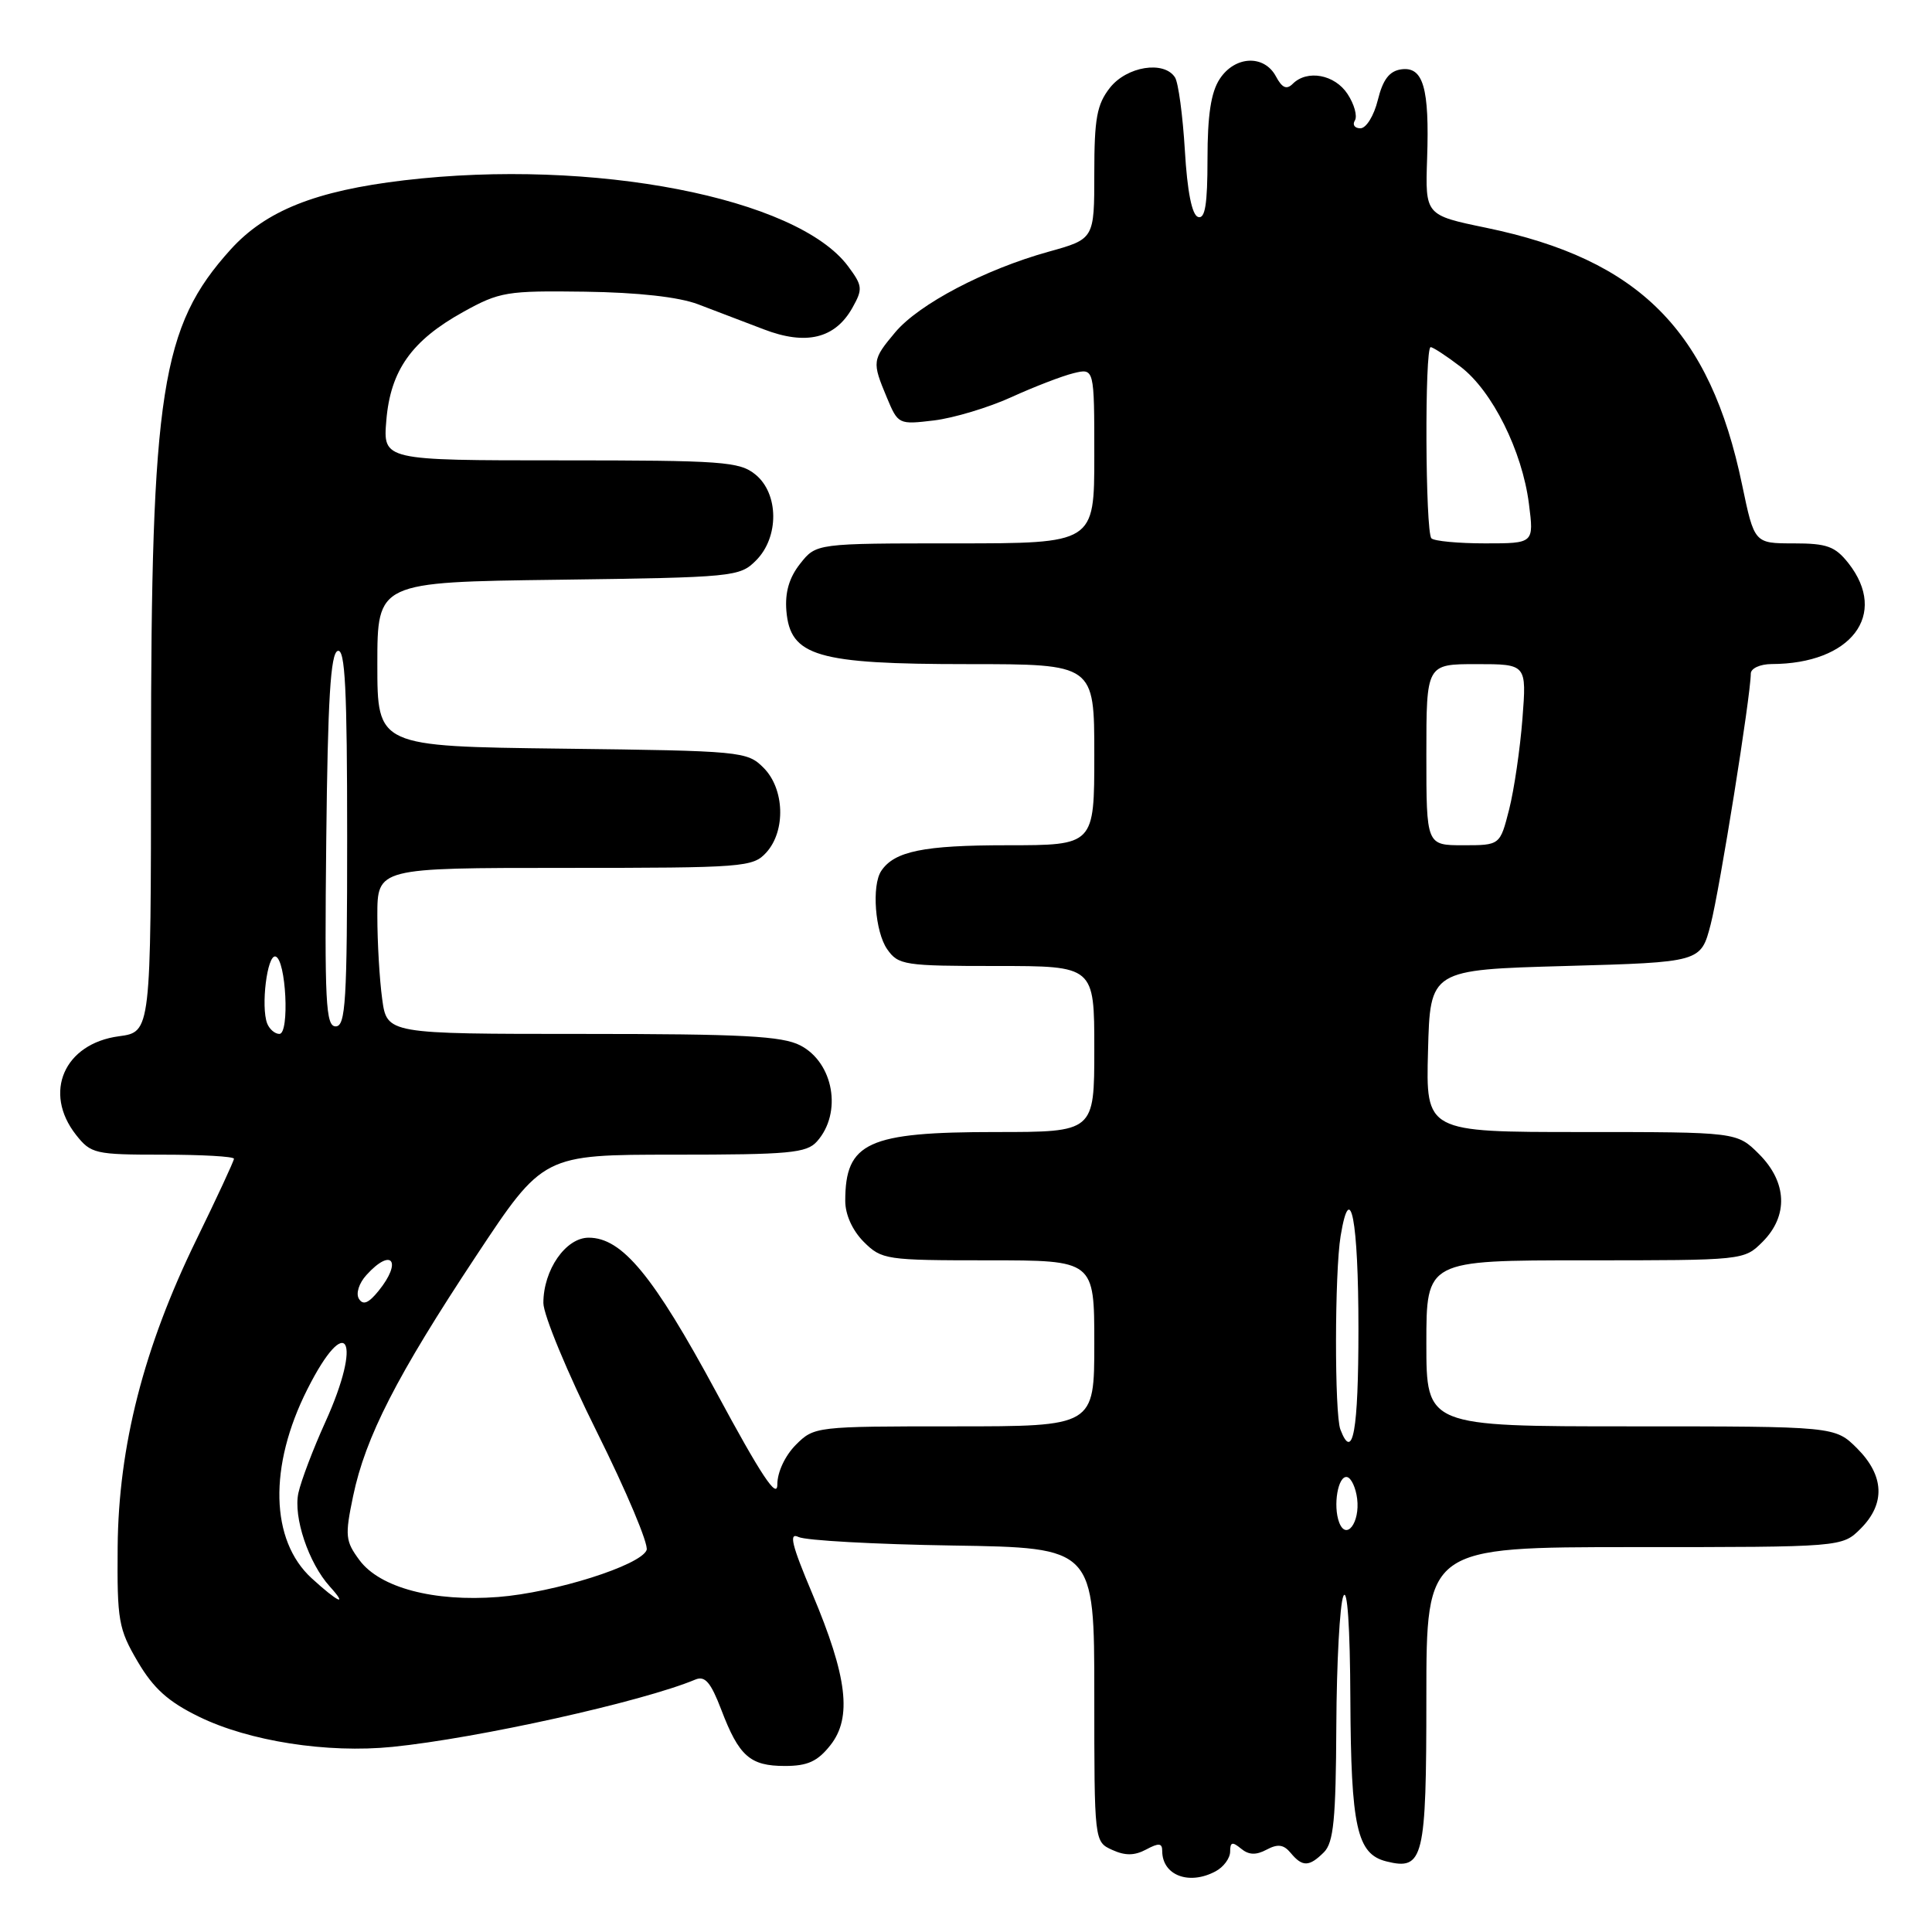 <?xml version="1.0" encoding="UTF-8" standalone="no"?>
<!DOCTYPE svg PUBLIC "-//W3C//DTD SVG 1.1//EN" "http://www.w3.org/Graphics/SVG/1.1/DTD/svg11.dtd" >
<svg xmlns="http://www.w3.org/2000/svg" xmlns:xlink="http://www.w3.org/1999/xlink" version="1.1" viewBox="0 0 256 256">
 <g >
 <path fill="currentColor"
d=" M 161.07 247.96 C 162.13 247.40 163.00 246.22 163.00 245.34 C 163.00 244.08 163.29 244.00 164.44 244.95 C 165.47 245.80 166.42 245.84 167.83 245.09 C 169.31 244.30 170.09 244.40 171.02 245.52 C 172.58 247.40 173.47 247.38 175.43 245.43 C 176.71 244.14 177.01 241.08 177.07 228.68 C 177.11 220.33 177.53 212.60 178.00 211.50 C 178.53 210.26 178.89 215.50 178.93 225.20 C 179.01 242.09 179.80 245.66 183.68 246.64 C 188.63 247.88 189.00 246.37 189.00 224.88 C 189.00 205.00 189.00 205.00 216.55 205.00 C 244.09 205.00 244.09 205.00 246.55 202.55 C 249.85 199.24 249.68 195.53 246.08 191.92 C 243.15 189.00 243.15 189.00 216.08 189.00 C 189.00 189.00 189.00 189.00 189.00 178.00 C 189.00 167.00 189.00 167.00 210.05 167.00 C 231.06 167.00 231.09 167.00 233.55 164.55 C 236.99 161.10 236.81 156.65 233.08 152.92 C 230.15 150.00 230.15 150.00 209.54 150.00 C 188.93 150.00 188.93 150.00 189.22 139.25 C 189.50 128.50 189.50 128.50 207.44 128.00 C 225.37 127.50 225.37 127.50 226.67 122.50 C 227.86 117.93 231.98 92.19 231.99 89.25 C 232.00 88.56 233.22 88.00 234.75 87.99 C 245.29 87.97 250.27 81.43 244.93 74.63 C 243.16 72.39 242.08 72.00 237.66 72.00 C 232.46 72.00 232.46 72.00 230.84 64.25 C 226.59 43.79 217.21 34.38 196.92 30.18 C 188.85 28.51 188.85 28.51 189.10 21.01 C 189.42 11.64 188.59 8.78 185.66 9.19 C 184.10 9.42 183.24 10.53 182.57 13.25 C 182.06 15.33 181.03 17.00 180.26 17.00 C 179.50 17.00 179.17 16.53 179.53 15.96 C 179.88 15.38 179.45 13.81 178.56 12.46 C 176.87 9.87 173.21 9.19 171.29 11.11 C 170.48 11.92 169.88 11.65 169.06 10.11 C 167.50 7.21 163.63 7.39 161.62 10.46 C 160.46 12.22 160.00 15.26 160.00 21.05 C 160.00 27.10 159.68 29.06 158.75 28.75 C 157.94 28.49 157.32 25.39 157.00 19.92 C 156.72 15.29 156.14 10.94 155.69 10.25 C 154.23 8.00 149.31 8.79 147.07 11.63 C 145.34 13.84 145.00 15.68 145.00 22.97 C 145.00 31.67 145.00 31.67 138.92 33.36 C 130.51 35.70 121.77 40.29 118.63 44.02 C 115.56 47.68 115.53 47.93 117.51 52.67 C 119.00 56.24 119.07 56.27 123.76 55.71 C 126.37 55.39 130.97 54.01 134.00 52.63 C 137.03 51.25 140.74 49.82 142.25 49.45 C 145.00 48.78 145.00 48.78 145.00 60.39 C 145.00 72.00 145.00 72.00 126.57 72.00 C 108.15 72.00 108.15 72.00 106.02 74.70 C 104.56 76.55 104.00 78.50 104.20 80.95 C 104.71 86.96 108.23 88.00 128.25 88.00 C 145.00 88.00 145.00 88.00 145.00 100.00 C 145.00 112.00 145.00 112.00 133.43 112.00 C 122.38 112.00 118.51 112.79 116.77 115.40 C 115.48 117.33 115.95 123.48 117.56 125.78 C 119.03 127.88 119.82 128.00 132.06 128.00 C 145.00 128.00 145.00 128.00 145.00 139.00 C 145.00 150.00 145.00 150.00 131.95 150.00 C 114.97 150.00 112.00 151.36 112.00 159.13 C 112.00 160.94 112.95 163.04 114.45 164.55 C 116.83 166.92 117.38 167.00 130.95 167.00 C 145.00 167.00 145.00 167.00 145.00 178.00 C 145.00 189.00 145.00 189.00 126.45 189.00 C 108.10 189.00 107.88 189.02 105.45 191.45 C 104.02 192.89 103.00 195.07 103.00 196.70 C 103.00 198.74 100.84 195.48 94.92 184.49 C 86.56 169.00 82.43 164.00 78.00 164.00 C 74.96 164.00 72.00 168.27 72.00 172.65 C 72.00 174.22 75.19 181.92 79.10 189.76 C 83.01 197.61 85.97 204.64 85.68 205.39 C 84.90 207.42 73.47 211.03 66.00 211.61 C 57.47 212.27 50.35 210.38 47.64 206.74 C 45.76 204.20 45.69 203.52 46.79 198.24 C 48.42 190.42 52.58 182.29 63.08 166.43 C 71.97 153.00 71.97 153.00 89.33 153.00 C 104.60 153.00 106.88 152.79 108.25 151.25 C 111.63 147.47 110.47 140.81 106.04 138.52 C 103.63 137.28 98.40 137.00 77.19 137.00 C 51.27 137.00 51.27 137.00 50.64 132.36 C 50.29 129.81 50.00 124.86 50.00 121.36 C 50.00 115.00 50.00 115.00 74.85 115.00 C 98.62 115.00 99.77 114.91 101.55 112.95 C 104.14 110.08 103.96 104.51 101.17 101.73 C 99.01 99.56 98.25 99.49 74.47 99.20 C 50.00 98.90 50.00 98.90 50.00 88.02 C 50.00 77.13 50.00 77.13 73.97 76.82 C 97.22 76.51 98.02 76.43 100.17 74.27 C 103.26 71.19 103.21 65.40 100.09 62.87 C 97.98 61.16 95.75 61.00 74.27 61.00 C 50.75 61.00 50.75 61.00 51.19 55.71 C 51.74 49.08 54.54 45.13 61.37 41.34 C 66.20 38.66 67.14 38.51 77.50 38.65 C 84.55 38.75 89.94 39.35 92.50 40.32 C 94.70 41.15 98.61 42.64 101.18 43.63 C 106.81 45.80 110.65 44.87 112.95 40.78 C 114.34 38.30 114.30 37.87 112.39 35.30 C 105.64 26.19 78.55 20.94 53.56 23.89 C 41.82 25.28 35.22 27.91 30.55 33.07 C 21.35 43.26 20.01 51.81 20.01 100.62 C 20.00 136.74 20.00 136.74 15.76 137.31 C 8.50 138.28 5.67 144.77 10.07 150.37 C 12.05 152.88 12.58 153.00 21.57 153.00 C 26.76 153.00 31.00 153.24 31.00 153.54 C 31.00 153.83 28.75 158.68 26.00 164.31 C 19.05 178.55 15.70 191.63 15.59 205.00 C 15.51 214.73 15.70 215.84 18.25 220.18 C 20.34 223.73 22.29 225.49 26.38 227.48 C 33.00 230.72 43.37 232.34 52.00 231.47 C 63.30 230.33 85.12 225.49 92.14 222.55 C 93.42 222.02 94.18 222.91 95.57 226.54 C 97.92 232.71 99.38 234.00 104.00 234.00 C 107.01 234.00 108.33 233.40 110.03 231.25 C 112.93 227.59 112.28 222.18 107.63 211.16 C 104.90 204.69 104.49 203.02 105.81 203.66 C 106.74 204.12 115.94 204.63 126.25 204.79 C 145.00 205.08 145.00 205.08 145.00 224.56 C 145.00 244.04 145.00 244.04 147.37 245.12 C 149.10 245.91 150.33 245.89 151.87 245.07 C 153.55 244.17 154.00 244.21 154.00 245.26 C 154.00 248.49 157.55 249.85 161.07 247.96 Z  M 41.30 209.13 C 35.81 204.11 35.58 194.29 40.72 184.10 C 45.99 173.64 48.08 177.47 43.10 188.45 C 41.50 191.97 39.90 196.19 39.54 197.82 C 38.84 201.01 40.89 207.11 43.69 210.21 C 46.17 212.95 44.81 212.34 41.30 209.13 Z  M 177.45 201.74 C 176.60 199.50 177.30 195.46 178.50 195.72 C 179.05 195.84 179.65 197.13 179.83 198.59 C 180.22 201.75 178.39 204.18 177.45 201.74 Z  M 177.61 189.42 C 176.82 187.36 176.84 168.59 177.64 163.77 C 178.92 156.02 180.00 161.65 180.00 176.06 C 180.00 189.63 179.26 193.74 177.61 189.42 Z  M 47.56 172.10 C 47.13 171.41 47.56 170.03 48.56 168.94 C 51.91 165.24 53.34 167.13 50.16 171.05 C 48.83 172.69 48.11 172.98 47.56 172.10 Z  M 35.40 135.61 C 34.55 133.38 35.40 126.48 36.50 126.74 C 37.90 127.07 38.40 137.00 37.02 137.00 C 36.42 137.00 35.70 136.37 35.40 135.61 Z  M 43.23 111.33 C 43.43 92.68 43.80 86.56 44.75 86.25 C 45.73 85.92 46.00 91.29 46.00 110.92 C 46.00 132.67 45.80 136.00 44.48 136.00 C 43.16 136.00 43.00 132.84 43.23 111.33 Z  M 189.00 100.00 C 189.00 88.00 189.00 88.00 195.64 88.00 C 202.29 88.00 202.29 88.00 201.73 95.25 C 201.42 99.24 200.63 104.64 199.97 107.25 C 198.76 112.00 198.76 112.00 193.88 112.00 C 189.00 112.00 189.00 112.00 189.00 100.00 Z  M 189.67 71.33 C 188.86 70.53 188.76 46.00 189.57 46.00 C 189.88 46.00 191.67 47.17 193.54 48.60 C 197.73 51.80 201.70 59.75 202.59 66.75 C 203.26 72.00 203.26 72.00 196.80 72.00 C 193.24 72.00 190.03 71.70 189.67 71.33 Z "/>
</g>
</svg>